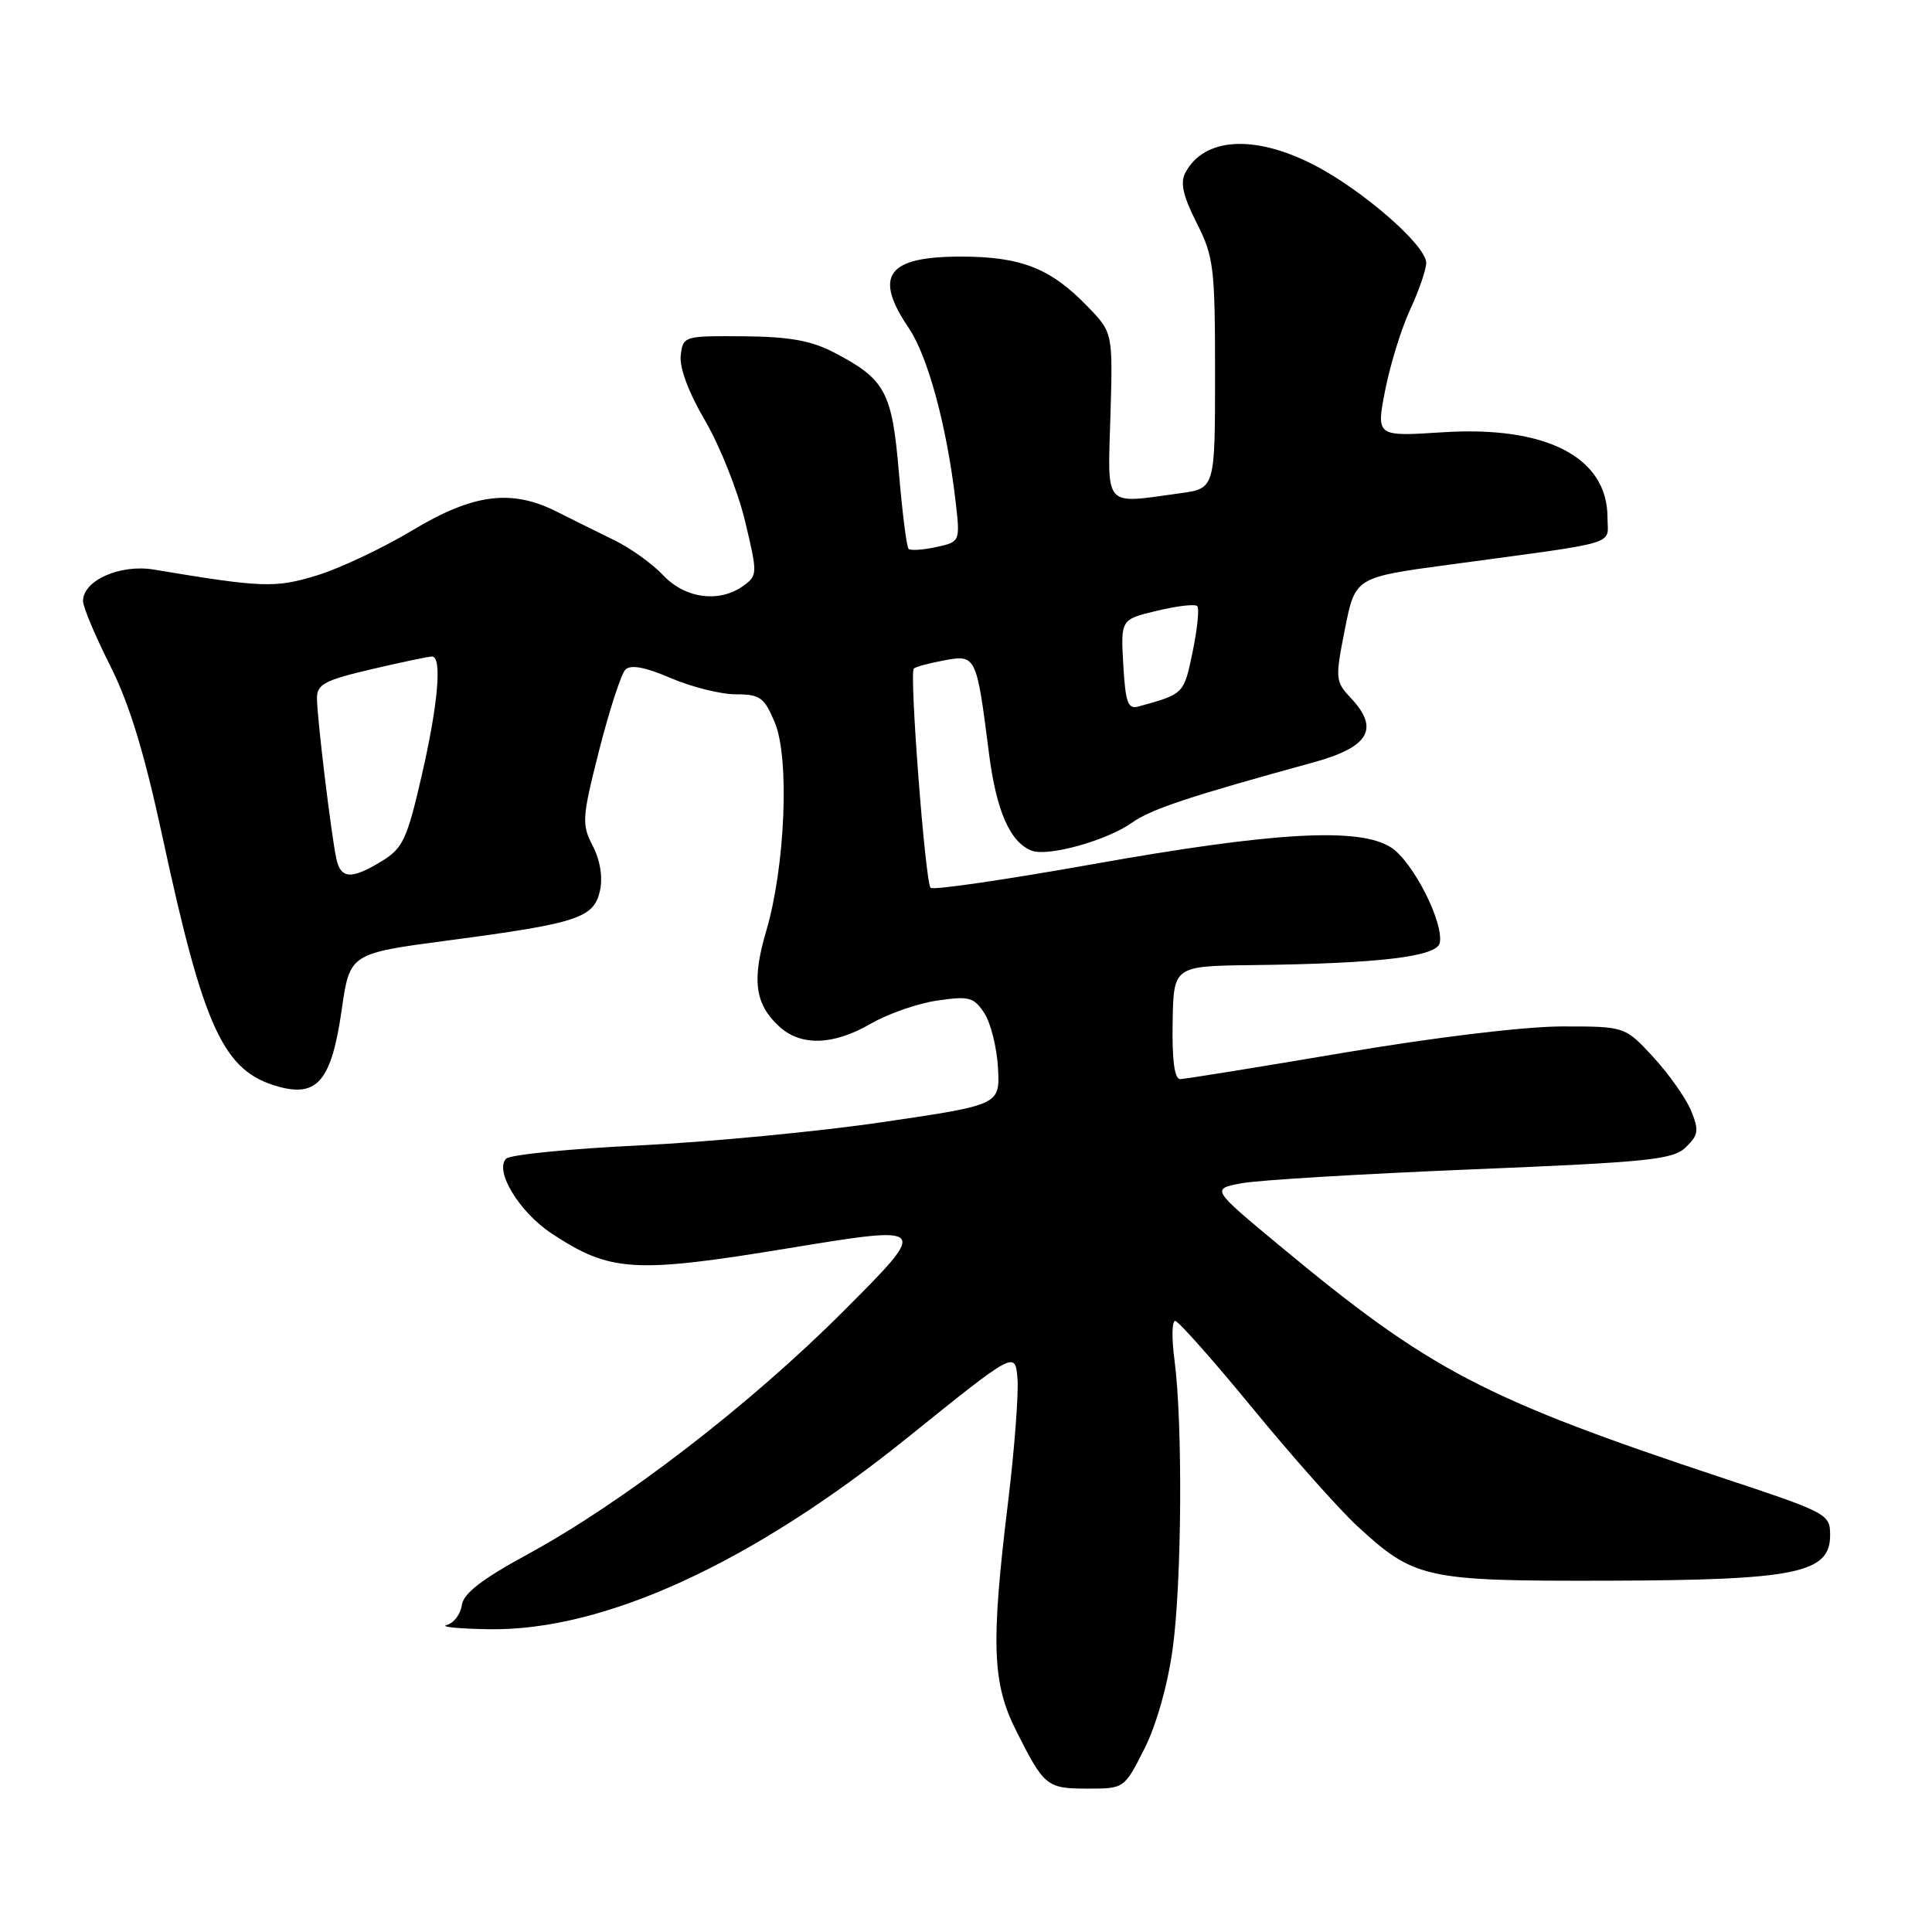 <?xml version="1.0" encoding="UTF-8" standalone="no"?>
<!DOCTYPE svg PUBLIC "-//W3C//DTD SVG 1.1//EN" "http://www.w3.org/Graphics/SVG/1.1/DTD/svg11.dtd" >
<svg xmlns="http://www.w3.org/2000/svg" xmlns:xlink="http://www.w3.org/1999/xlink" version="1.1" viewBox="0 0 256 256">
 <g >
 <path fill="currentColor"
d=" M 151.62 231.76 C 153.21 228.62 154.72 223.32 155.38 218.51 C 156.60 209.75 156.73 188.56 155.63 180.25 C 155.24 177.36 155.28 175.02 155.72 175.03 C 156.15 175.05 160.78 180.27 166.00 186.63 C 171.22 192.99 177.44 199.99 179.81 202.18 C 187.44 209.21 188.79 209.51 213.00 209.45 C 237.98 209.38 242.50 208.46 242.50 203.43 C 242.50 200.63 242.17 200.45 228.50 195.92 C 196.50 185.30 189.49 181.62 169.51 165.02 C 160.50 157.54 160.50 157.54 164.50 156.79 C 166.70 156.37 180.43 155.55 195.00 154.95 C 218.60 153.98 221.71 153.66 223.40 152.00 C 225.06 150.37 225.15 149.77 224.06 147.13 C 223.37 145.48 221.12 142.30 219.06 140.06 C 215.31 136.00 215.31 136.00 206.90 136.01 C 201.97 136.02 190.03 137.46 178.00 139.50 C 166.72 141.41 156.99 142.98 156.38 142.99 C 155.63 143.00 155.29 140.46 155.38 135.50 C 155.50 128.01 155.50 128.01 166.00 127.88 C 182.76 127.68 190.43 126.76 190.78 124.93 C 191.30 122.18 187.23 114.20 184.35 112.31 C 180.17 109.58 168.82 110.22 144.63 114.54 C 133.23 116.57 123.64 117.97 123.31 117.64 C 122.60 116.94 120.48 89.19 121.08 88.59 C 121.31 88.36 123.13 87.87 125.12 87.50 C 129.32 86.72 129.40 86.87 131.03 99.72 C 132.01 107.46 133.83 111.61 136.71 112.72 C 138.87 113.55 146.67 111.37 149.98 109.02 C 152.48 107.23 157.63 105.52 174.00 101.03 C 181.41 99.00 182.83 96.58 179.01 92.51 C 176.93 90.29 176.90 89.96 178.21 83.35 C 179.57 76.50 179.57 76.50 192.04 74.82 C 215.11 71.70 213.00 72.32 213.00 68.57 C 213.00 60.58 204.89 56.39 191.14 57.28 C 182.34 57.85 182.34 57.85 183.55 51.67 C 184.22 48.28 185.70 43.48 186.86 41.00 C 188.01 38.52 188.97 35.75 188.98 34.84 C 189.01 32.52 180.39 25.03 173.90 21.75 C 166.11 17.81 159.55 18.24 157.08 22.86 C 156.36 24.20 156.74 25.93 158.55 29.51 C 160.83 34.00 161.00 35.40 161.00 49.53 C 161.00 64.73 161.00 64.73 156.36 65.36 C 146.13 66.77 146.77 67.47 147.14 55.04 C 147.46 44.07 147.46 44.07 144.07 40.57 C 139.19 35.53 135.27 34.00 127.30 34.00 C 117.54 34.00 115.71 36.53 120.43 43.49 C 122.93 47.18 125.45 56.45 126.59 66.20 C 127.25 71.79 127.25 71.79 124.05 72.49 C 122.30 72.87 120.65 72.98 120.39 72.72 C 120.13 72.47 119.56 67.92 119.11 62.62 C 118.20 51.89 117.32 50.25 110.50 46.70 C 107.46 45.12 104.57 44.61 98.50 44.56 C 90.61 44.50 90.50 44.53 90.20 47.11 C 90.01 48.71 91.25 52.03 93.44 55.76 C 95.38 59.08 97.76 65.04 98.71 69.00 C 100.39 76.00 100.38 76.25 98.53 77.60 C 95.36 79.92 90.80 79.33 87.88 76.23 C 86.44 74.70 83.51 72.60 81.38 71.57 C 79.25 70.53 75.86 68.85 73.86 67.84 C 67.79 64.76 62.75 65.40 54.63 70.28 C 50.71 72.63 45.02 75.32 42.00 76.24 C 36.46 77.94 34.80 77.88 20.38 75.47 C 15.91 74.73 11.00 76.91 11.00 79.64 C 11.00 80.42 12.61 84.25 14.58 88.17 C 17.15 93.26 19.12 99.72 21.53 110.89 C 27.03 136.42 29.61 141.97 36.91 143.99 C 42.08 145.41 43.93 143.16 45.28 133.79 C 46.35 126.34 46.35 126.34 59.42 124.61 C 76.57 122.34 78.70 121.64 79.50 118.02 C 79.89 116.22 79.53 114.00 78.54 112.08 C 77.06 109.21 77.11 108.40 79.40 99.38 C 80.75 94.08 82.31 89.29 82.87 88.73 C 83.57 88.03 85.49 88.39 88.88 89.85 C 91.63 91.03 95.50 92.00 97.49 92.00 C 100.72 92.00 101.27 92.40 102.67 95.75 C 104.64 100.46 104.05 114.79 101.54 123.32 C 99.61 129.86 100.02 133.01 103.20 135.97 C 106.08 138.66 110.40 138.54 115.41 135.63 C 117.66 134.33 121.61 132.95 124.19 132.58 C 128.41 131.96 129.04 132.13 130.43 134.25 C 131.28 135.55 132.09 138.82 132.24 141.51 C 132.50 146.40 132.50 146.40 117.00 148.68 C 108.47 149.94 93.97 151.32 84.77 151.77 C 75.56 152.21 67.60 153.00 67.07 153.53 C 65.48 155.12 68.81 160.61 73.06 163.42 C 80.85 168.57 83.98 168.77 104.59 165.38 C 123.13 162.34 123.13 162.34 111.86 173.64 C 99.43 186.10 82.59 199.07 69.81 206.01 C 63.82 209.27 61.41 211.14 61.19 212.70 C 61.02 213.90 60.12 215.08 59.19 215.32 C 58.26 215.57 60.80 215.82 64.82 215.88 C 80.00 216.12 99.57 207.16 120.28 190.47 C 134.50 179.02 134.50 179.02 134.82 182.62 C 134.99 184.60 134.43 192.00 133.57 199.07 C 131.29 217.76 131.47 223.01 134.62 229.28 C 138.35 236.71 138.70 237.00 144.11 237.00 C 148.96 237.00 148.97 237.00 151.62 231.76 Z  M 44.56 113.75 C 43.86 110.41 42.00 95.01 42.00 92.52 C 42.00 90.67 43.01 90.13 49.25 88.67 C 53.24 87.74 56.84 86.98 57.25 86.99 C 58.61 87.01 58.05 93.34 55.86 102.85 C 53.94 111.20 53.37 112.41 50.60 114.10 C 46.55 116.57 45.14 116.49 44.56 113.75 Z  M 148.84 88.08 C 148.50 82.08 148.50 82.08 153.30 80.93 C 155.95 80.29 158.35 80.01 158.64 80.31 C 158.93 80.60 158.66 83.33 158.03 86.37 C 156.86 91.99 156.91 91.94 150.84 93.62 C 149.45 94.00 149.13 93.09 148.84 88.08 Z "/>
</g>
</svg>